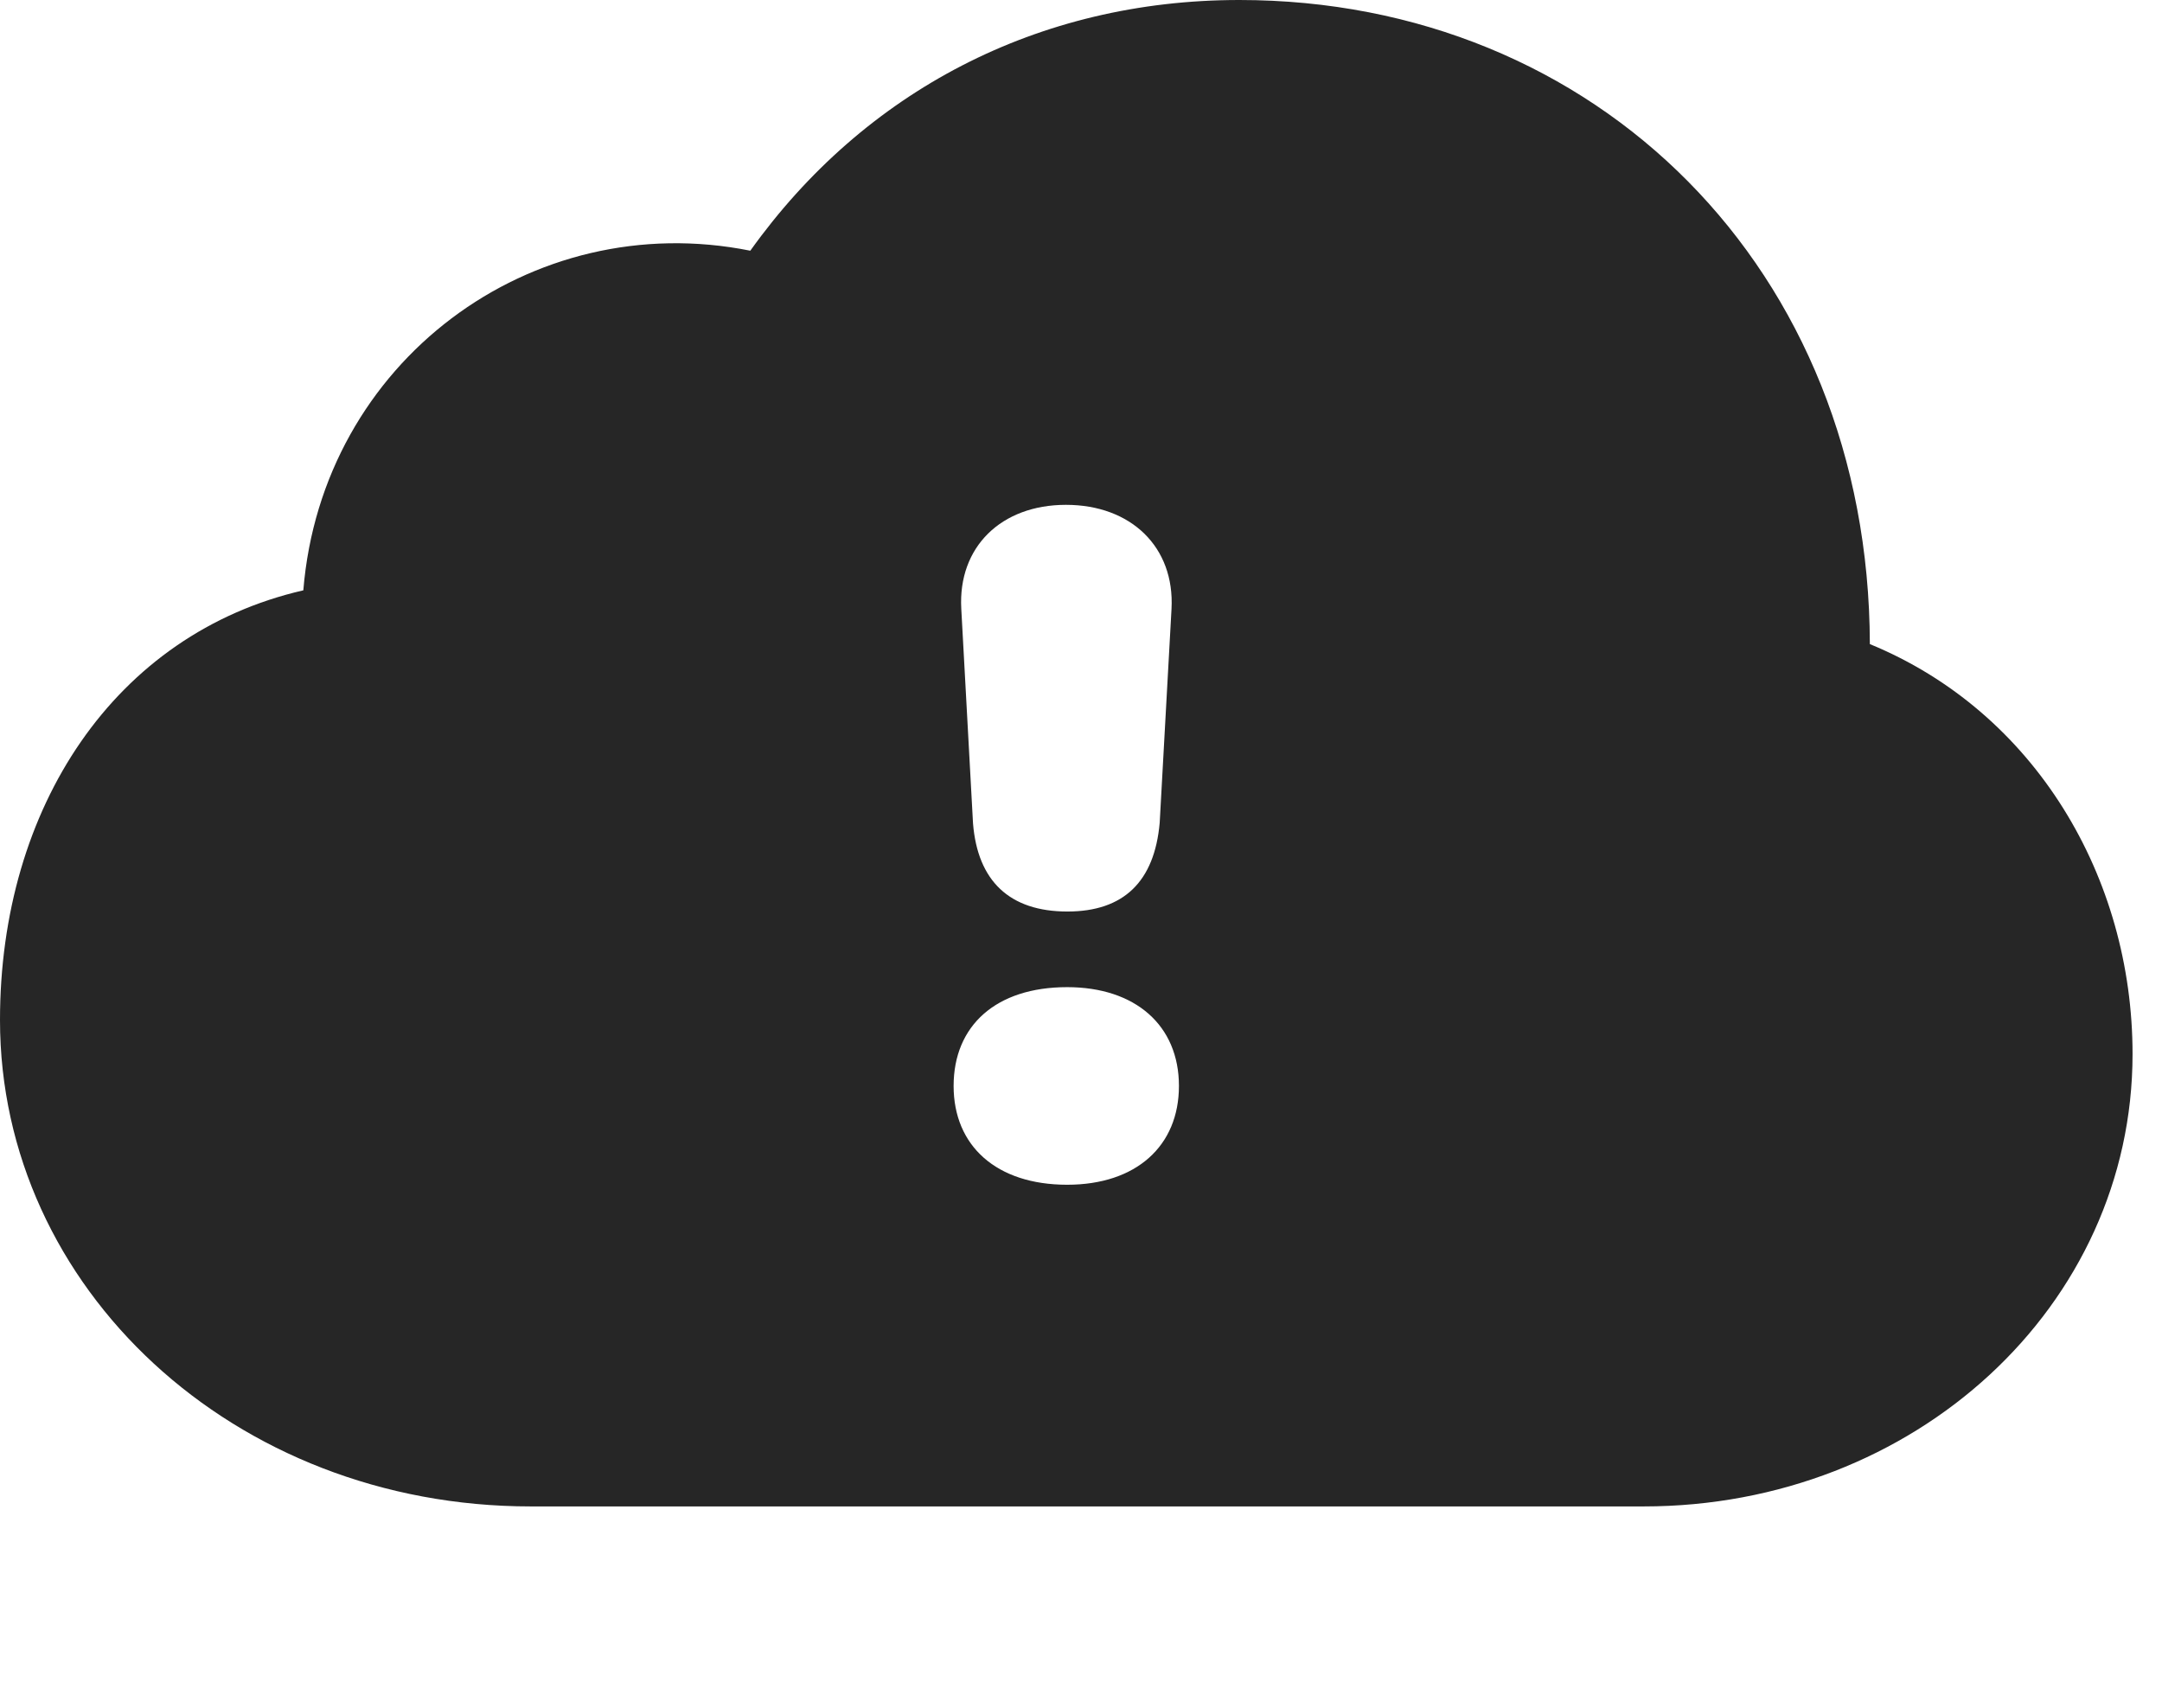 <?xml version="1.0" encoding="UTF-8"?>
<!--Generator: Apple Native CoreSVG 326-->
<!DOCTYPE svg PUBLIC "-//W3C//DTD SVG 1.1//EN" "http://www.w3.org/Graphics/SVG/1.1/DTD/svg11.dtd">
<svg version="1.1" xmlns="http://www.w3.org/2000/svg" xmlns:xlink="http://www.w3.org/1999/xlink"
       viewBox="0 0 26.501 20.937">
       <g>
              <rect height="20.937" opacity="0" width="26.501" x="0" y="0" />
              <path d="M22.92 7.895C24.943 8.726 26.14 10.75 26.14 12.92C26.14 16.008 23.47 18.465 20.147 18.465L6.506 18.465C2.86 18.465 0 15.784 0 12.503C0 9.896 1.407 7.767 3.718 7.236C3.946 4.435 6.511 2.534 9.197 3.073C10.593 1.118 12.724 0 15.191 0C19.566 0 22.909 3.301 22.92 7.895ZM11.689 13.311C11.689 14.044 12.212 14.522 13.081 14.522C13.928 14.522 14.451 14.046 14.451 13.311C14.451 12.568 13.916 12.1 13.081 12.1C12.209 12.1 11.689 12.571 11.689 13.311ZM11.783 7.462L11.927 10.094C11.984 10.798 12.374 11.173 13.084 11.173C13.773 11.173 14.151 10.807 14.215 10.086L14.36 7.464C14.401 6.706 13.864 6.188 13.066 6.188C12.273 6.188 11.741 6.704 11.783 7.462Z"
                     fill="currentColor" fill-opacity="0.85" />
       </g>
</svg>